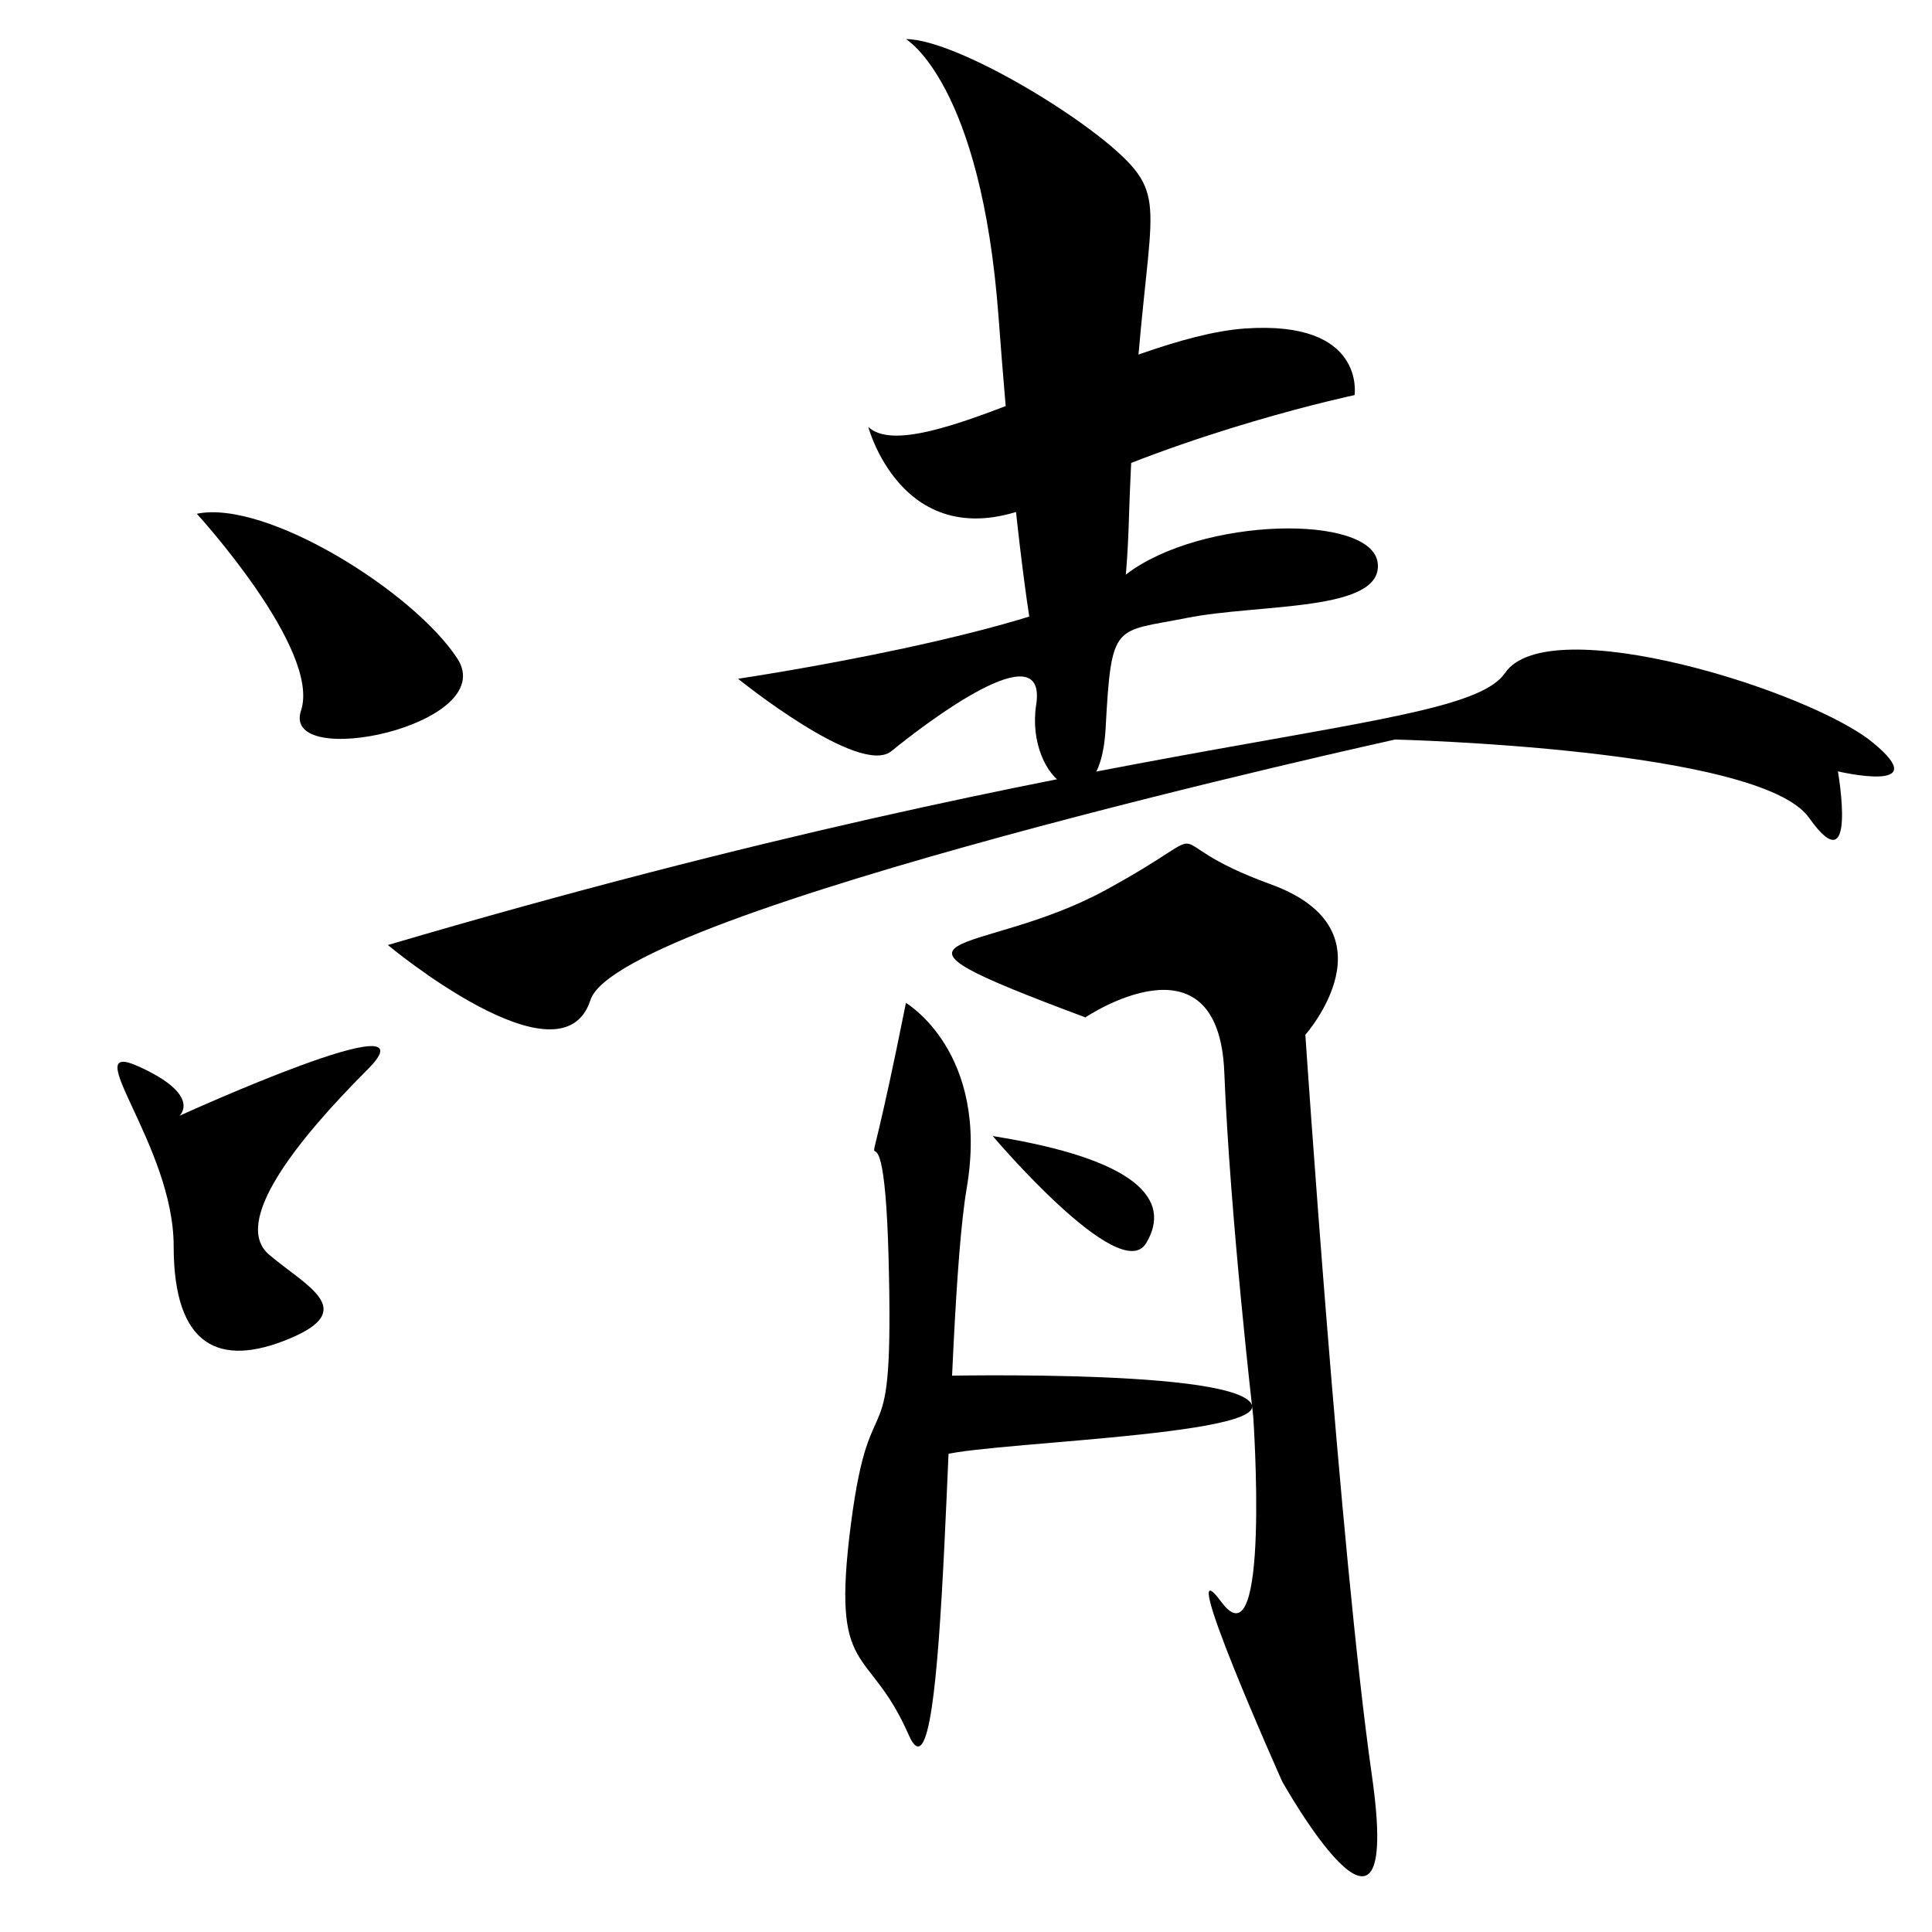 <?xml version="1.0" encoding="UTF-8" standalone="no"?>
<!-- Created with Inkscape (http://www.inkscape.org/) -->

<svg
   xmlns:dc="http://purl.org/dc/elements/1.1/"
   xmlns:cc="http://creativecommons.org/ns#"
   xmlns:rdf="http://www.w3.org/1999/02/22-rdf-syntax-ns#"
   xmlns:svg="http://www.w3.org/2000/svg"
   xmlns="http://www.w3.org/2000/svg"
   xmlns:sodipodi="http://sodipodi.sourceforge.net/DTD/sodipodi-0.dtd"
   xmlns:inkscape="http://www.inkscape.org/namespaces/inkscape"
   version="1.1"
   id="svg2"
   width="530"
   height="530"
   viewBox="0 0 530 530"
   sodipodi:docname="U+51CA.svg"
   inkscape:version="0.92.4 (5da689c313, 2019-01-14)">
  <defs
     id="defs6" />
  <sodipodi:namedview
     pagecolor="#ffffff"
     bordercolor="#666666"
     borderopacity="1"
     objecttolerance="10"
     gridtolerance="10"
     guidetolerance="10"
     inkscape:pageopacity="0"
     inkscape:pageshadow="2"
     inkscape:window-width="1920"
     inkscape:window-height="1001"
     id="namedview4"
     showgrid="false"
     inkscape:zoom="1.2594506"
     inkscape:cx="285.7601"
     inkscape:cy="254.79989"
     inkscape:window-x="-9"
     inkscape:window-y="-9"
     inkscape:window-maximized="1"
     inkscape:current-layer="svg2" />
  <path
     style="fill:#000000;stroke:none;stroke-width:1px;stroke-linecap:butt;stroke-linejoin:miter;stroke-opacity:1"
     d="m 53.992,140.941 c 0,0 34.142,37.318 28.584,53.992 -5.558,16.674 54.786,3.97 42.876,-14.292 -11.91,-18.262 -52.404,-43.67 -71.46,-39.7 z"
     id="path4520"
     inkscape:connector-curvature="0" />
  <path
     style="fill:#000000;stroke:none;stroke-width:1px;stroke-linecap:butt;stroke-linejoin:miter;stroke-opacity:1"
     d="m 49.228,306.093 c 0,0 71.46,-32.554 51.61,-12.704 -19.85,19.85 -37.318,42.082 -26.996,50.816 10.322,8.734 24.614,15.086 5.558,23.026 -19.056,7.94 -31.76,2.382 -31.76,-25.408 0,-27.79 -26.996,-57.168 -9.528,-49.228 17.468,7.94 11.116,13.498 11.116,13.498 z"
     id="path4526"
     inkscape:connector-curvature="0" />
  <path
     style="fill:#000000;stroke:none;stroke-width:1px;stroke-linecap:butt;stroke-linejoin:miter;stroke-opacity:1"
     d="m 106.396,259.247 c 0,0 47.64,39.7 55.58,15.086 7.94,-24.614 220.731,-71.46 220.731,-71.46 0,0 100.044,2.382 113.542,21.438 13.498,19.056 7.94,-12.704 7.94,-12.704 0,0 26.996,6.352 9.528,-7.94 C 496.248,189.375 424.788,167.143 412.878,184.611 400.969,202.079 311.247,198.903 106.396,259.247 Z"
     id="path4528"
     inkscape:connector-curvature="0" />
  <path
     style="fill:#000000;stroke:none;stroke-width:1px;stroke-linecap:butt;stroke-linejoin:miter;stroke-opacity:1"
     d="m 202.469,186.199 c 0,0 33.348,26.996 42.082,19.85 8.734,-7.146 42.876,-33.348 39.7,-12.704 -3.176,20.644 17.468,35.73 19.056,6.352 1.588,-29.378 2.382,-26.202 22.232,-30.172 19.85,-3.97 53.992,-1.588 52.404,-15.086 -1.588,-13.498 -48.434,-12.704 -69.078,3.176 -20.644,15.88 -106.396,28.584 -106.396,28.584 z"
     id="path4530"
     inkscape:connector-curvature="0" />
  <path
     style="fill:#000000;stroke:none;stroke-width:1px;stroke-linecap:butt;stroke-linejoin:miter;stroke-opacity:1"
     d="m 238.199,117.122 c 0,0 10.322,38.906 49.228,19.85 38.906,-19.056 84.164,-28.584 84.164,-28.584 0,0 3.176,-20.644 -30.172,-18.262 -33.348,2.382 -90.516,38.906 -103.22,26.996 z"
     id="path4532"
     inkscape:connector-curvature="0" />
  <path
     style="fill:#000000;stroke:none;stroke-width:1px;stroke-linecap:butt;stroke-linejoin:miter;stroke-opacity:1"
     d="m 248.521,10.726 c 0,0 20.644,11.91 25.408,76.224 4.764,64.314 9.528,88.928 9.528,88.928 0,0 23.82,42.876 26.202,-32.554 2.382,-75.43 11.116,-84.958 1.588,-96.868 -9.528,-11.91 -48.434,-35.73 -62.726,-35.73 z"
     id="path4534"
     inkscape:connector-curvature="0" />
  <path
     style="fill:#000000;stroke:none;stroke-width:1px;stroke-linecap:butt;stroke-linejoin:miter;stroke-opacity:1"
     d="m 248.521,275.127 c 0,0 23.026,13.498 16.674,50.816 -6.352,37.318 -4.764,175.473 -15.88,150.065 -11.116,-25.408 -21.438,-15.086 -15.88,-57.962 5.558,-42.876 11.91,-12.704 10.322,-73.048 -1.588,-60.344 -10.322,5.558 4.764,-69.872 z"
     id="path4536"
     inkscape:connector-curvature="0" />
  <path
     style="fill:#000000;stroke:none;stroke-width:1px;stroke-linecap:butt;stroke-linejoin:miter;stroke-opacity:1"
     d="m 272.341,311.651 c 0,0 34.936,41.288 42.082,29.378 7.146,-11.91 -2.382,-23.026 -42.082,-29.378 z"
     id="path4538"
     inkscape:connector-curvature="0" />
  <path
     style="fill:#000000;stroke:none;stroke-width:1px;stroke-linecap:butt;stroke-linejoin:miter;stroke-opacity:1"
     d="m 251.697,377.553 c 0,0 83.37,-2.382 91.31,7.146 7.94,9.528 -80.988,11.116 -85.752,15.086 -4.764,3.97 -5.558,-22.232 -5.558,-22.232 z"
     id="path4540"
     inkscape:connector-curvature="0" />
  <path
     style="fill:#000000;stroke:none;stroke-width:1px;stroke-linecap:butt;stroke-linejoin:miter;stroke-opacity:1"
     d="m 297.749,279.097 c 0,0 36.524,-24.614 38.112,15.086 1.588,39.7 7.94,94.486 7.94,94.486 0,0 4.764,69.078 -8.734,50.816 -13.498,-18.262 16.674,49.228 16.674,49.228 0,0 33.348,59.55 24.614,-1.588 -8.734,-61.138 -18.262,-203.263 -18.262,-203.263 0,0 25.408,-28.584 -9.528,-41.288 -34.936,-12.704 -10.322,-17.468 -45.258,1.588 -34.936,19.056 -71.46,10.322 -5.558,34.936 z"
     id="path4542"
     inkscape:connector-curvature="0" />
</svg>
